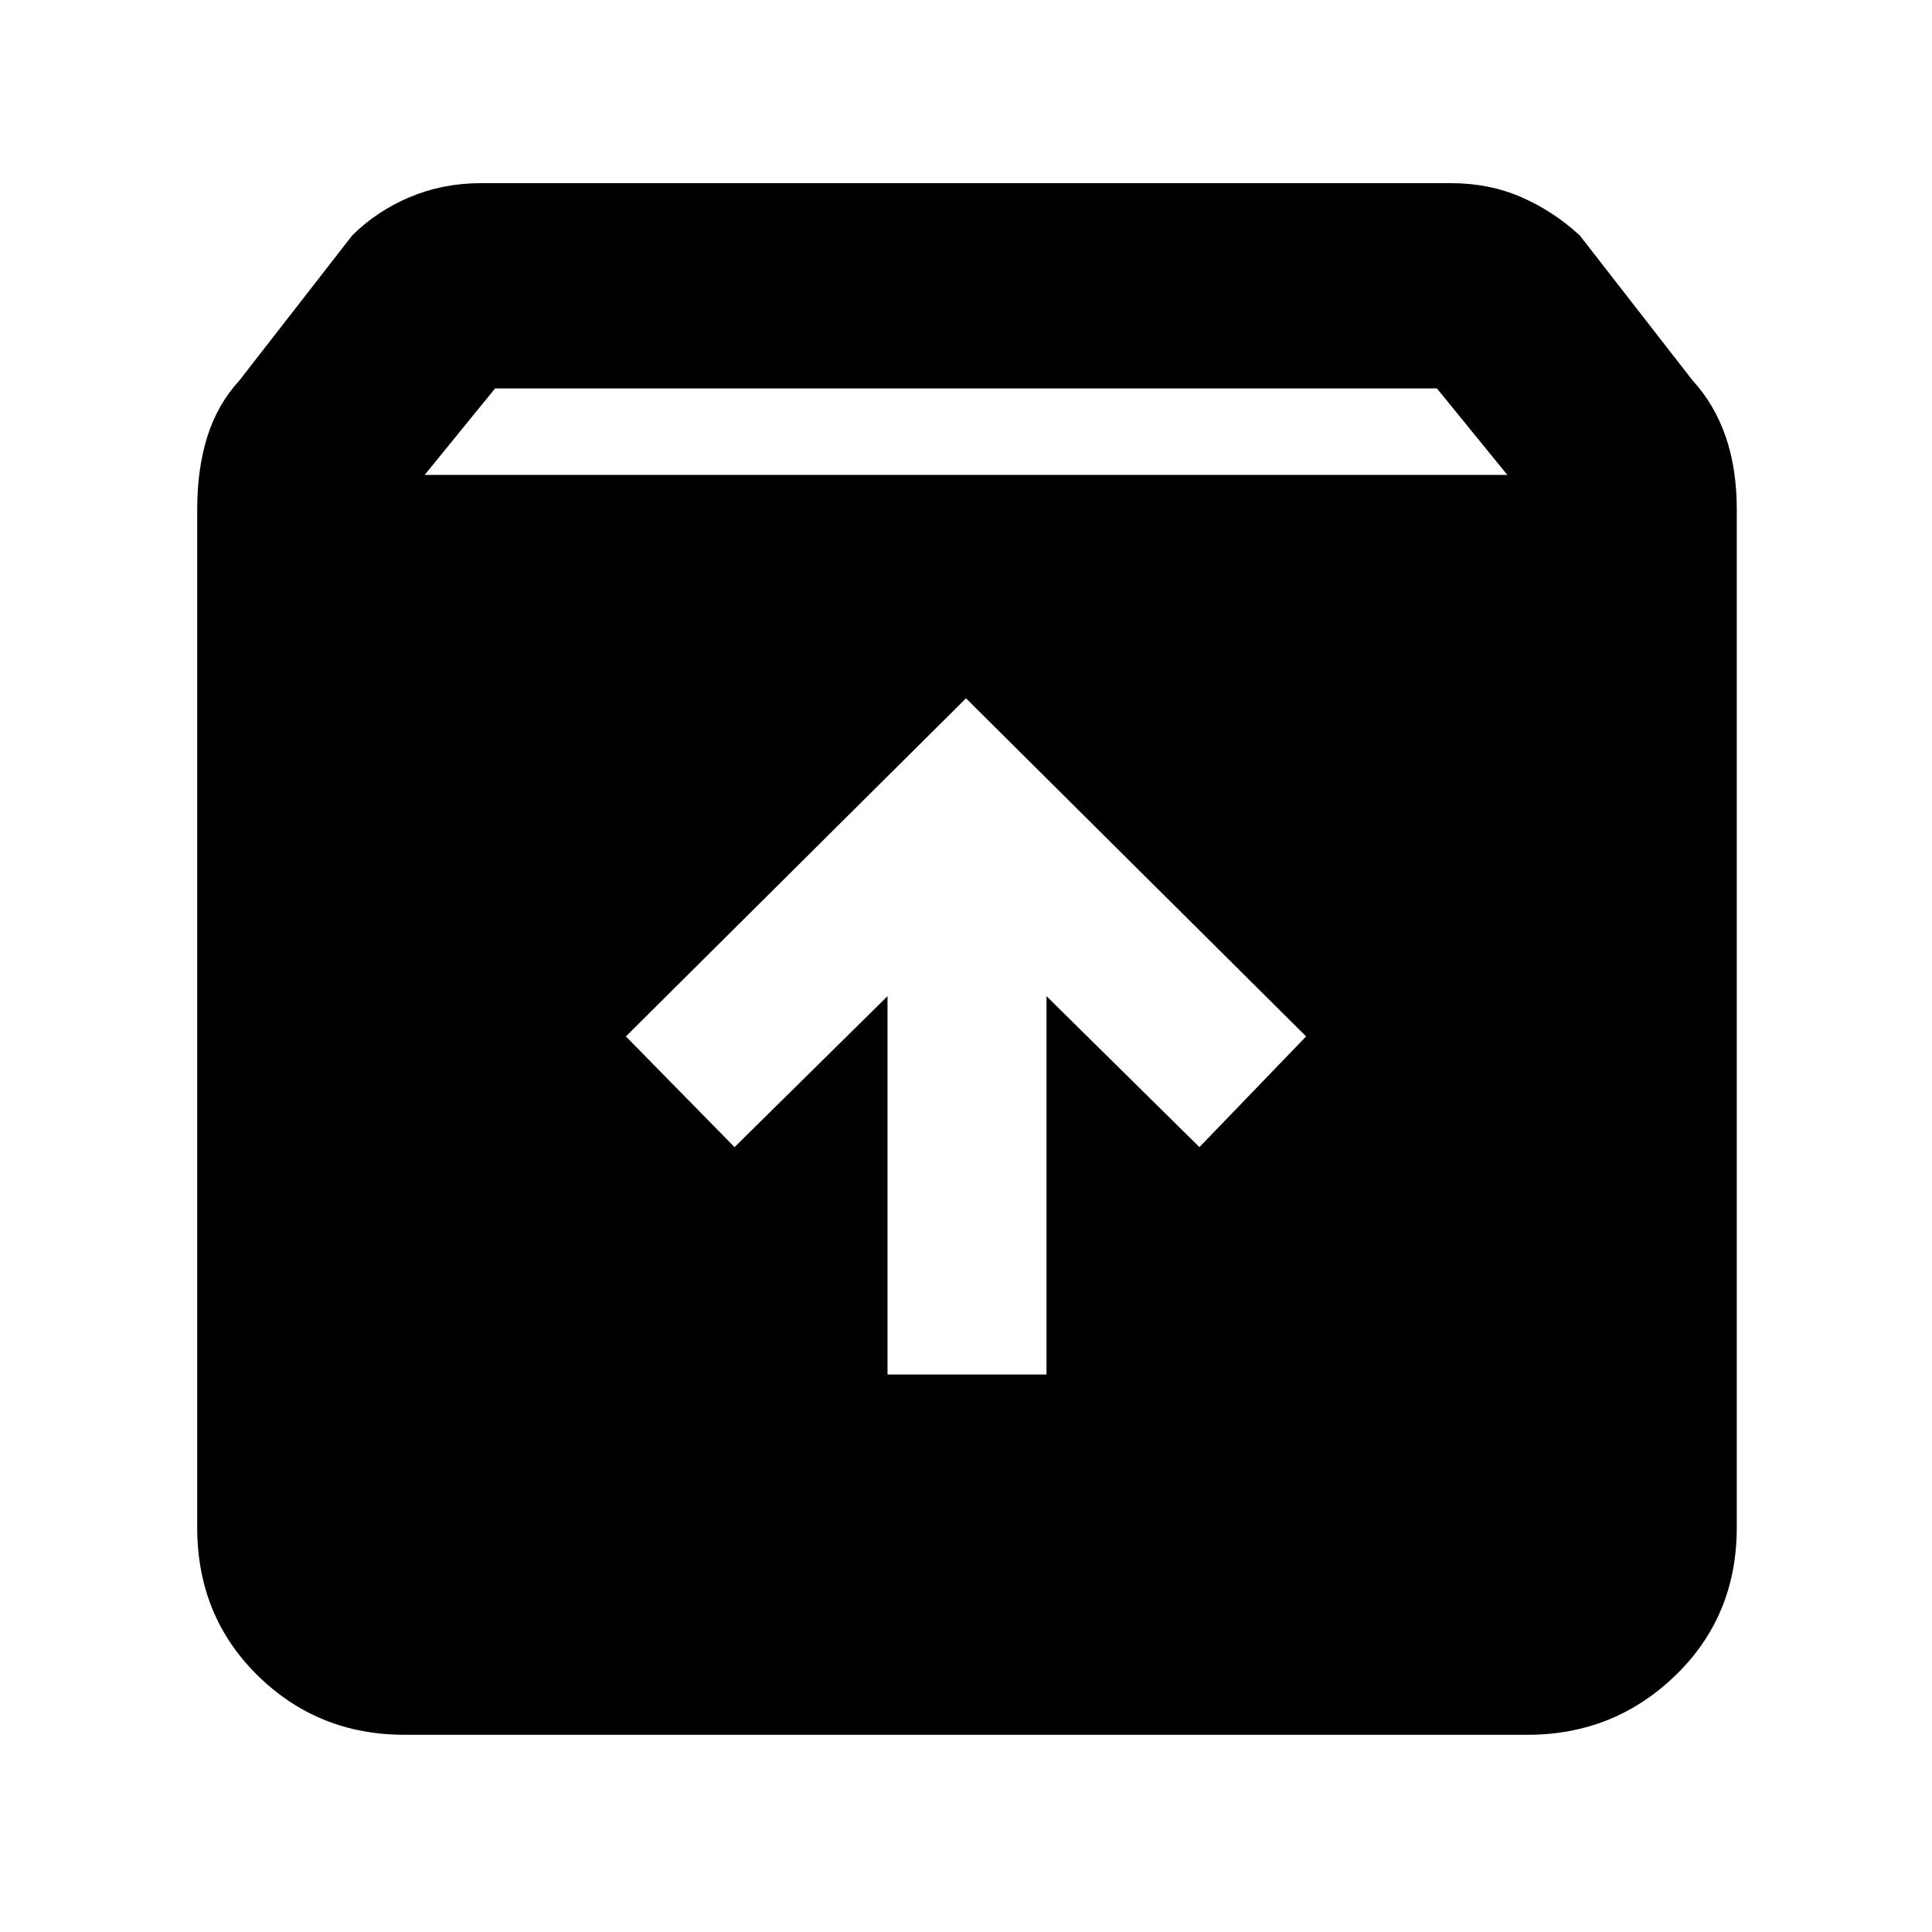 <svg xmlns="http://www.w3.org/2000/svg" height="40" width="40"><path d="M8.375 35.917q-1.792 0-3.042-1.229-1.25-1.23-1.25-3.063V10.542q0-.834.209-1.5.208-.667.666-1.167l2.334-3q.5-.5 1.187-.792.688-.291 1.479-.291h20.084q.791 0 1.458.291.667.292 1.208.792l2.334 3q.458.5.687 1.167.229.666.229 1.5v21.083q0 1.833-1.27 3.063-1.271 1.229-3.063 1.229Zm.417-26.084h22.416L29.75 8.042h-19.5Zm9.583 18.625h3.292v-7.833l3.166 3.125 2.209-2.292-7.042-7-7.042 7 2.25 2.292 3.167-3.125Z"/></svg>
